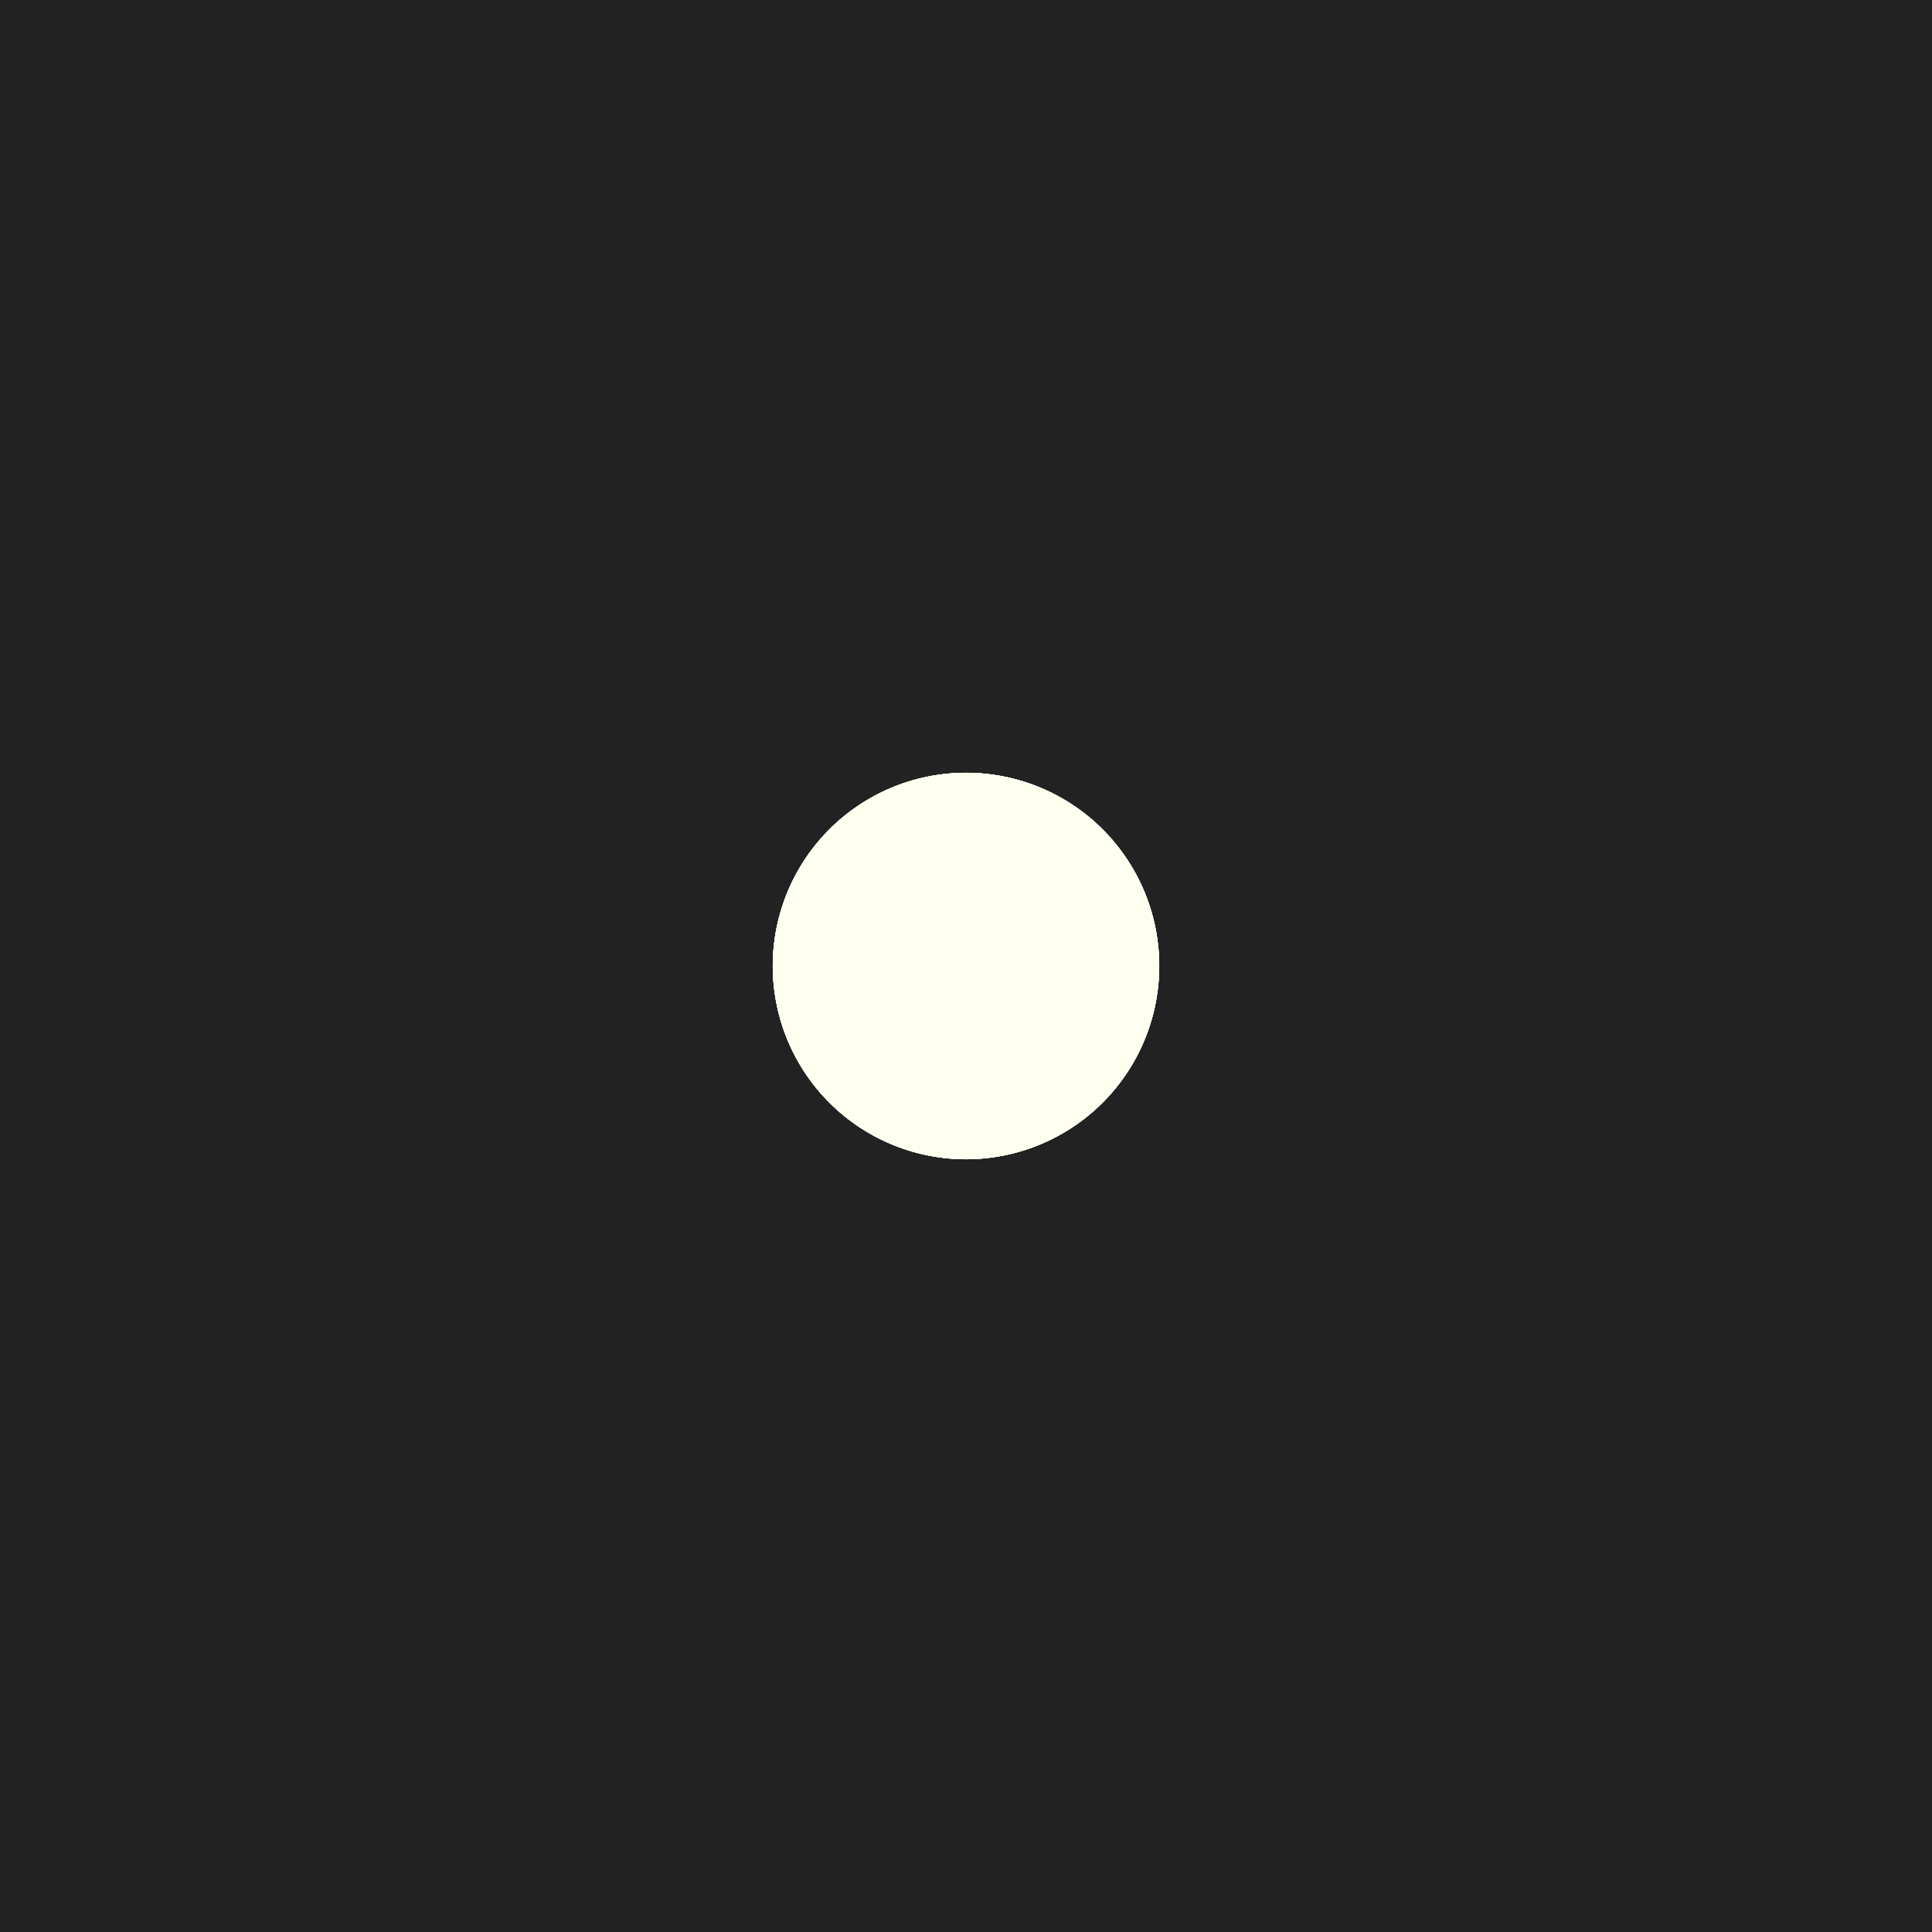 <svg xmlns="http://www.w3.org/2000/svg"
	 viewBox="-50 -50 100 100"
	 >
  <rect x="-50" y="-50" width="100" height="100" fill="#808080" stroke="none"/>
  <style>
	#background {
		fill: #222222;
	}
	circle {
		filter: blur(1px);
		fill: ivory;
	}
  </style>
  <defs>
	<path id="arc-ccw"
		  d="M 25.891 15
			 A 40 40 0 0 0 25.891 -15" />
	<path id="arc-cw"
		  d="M 25.891 -15
			 A 40 40 0 0 1 25.891 15 " />
	<circle id="fidget" r="10" >
	  <animateMotion
		id="cwSweep"
		begin="0s; ccwSweep.end + 20ms"
		dur="1s"
		repeatCount="1"
		fill="freeze"
		><mpath href="#arc-cw" /></animateMotion>
	  <animateMotion
		id="ccwSweep"
		begin="cwSweep.end + 20ms"
		dur="1s"
		repeatCount="1"
		fill="freeze"
		><mpath href="#arc-ccw" /></animateMotion>
	  <animate
		attributeName="opacity"
		from="0.1"
		to="0.8"
		dur="500ms"
		begin="cwSweep.begin"
		fill="freeze"
		/>
	  <animate
		attributeName="opacity"
		from="0.8"
		to="0.1"
		dur="1s"
		begin="ccwSweep.begin"
		fill="freeze"
		/>
	</circle>
  </defs>
  <rect id="background" width="100%" height="100%" x="-50" y="-50" />
  <g>
	<use href="#fidget" />
	<use href="#fidget" transform="rotate(72 0 0)" />
	<use href="#fidget" transform="rotate(144 0 0)" />
	<use href="#fidget" transform="rotate(216 0 0)" />
	<use href="#fidget" transform="rotate(288 0 0)" />
	<animateTransform
	  id="rotation"
	  attributeName="transform"
	  type="rotate"
	  from="0 0 0"
	  to="360 0 0"
	  dur="16s"
	  begin="0s"
	  repeatCount="indefinite"
	  />
  </g>

</svg>
